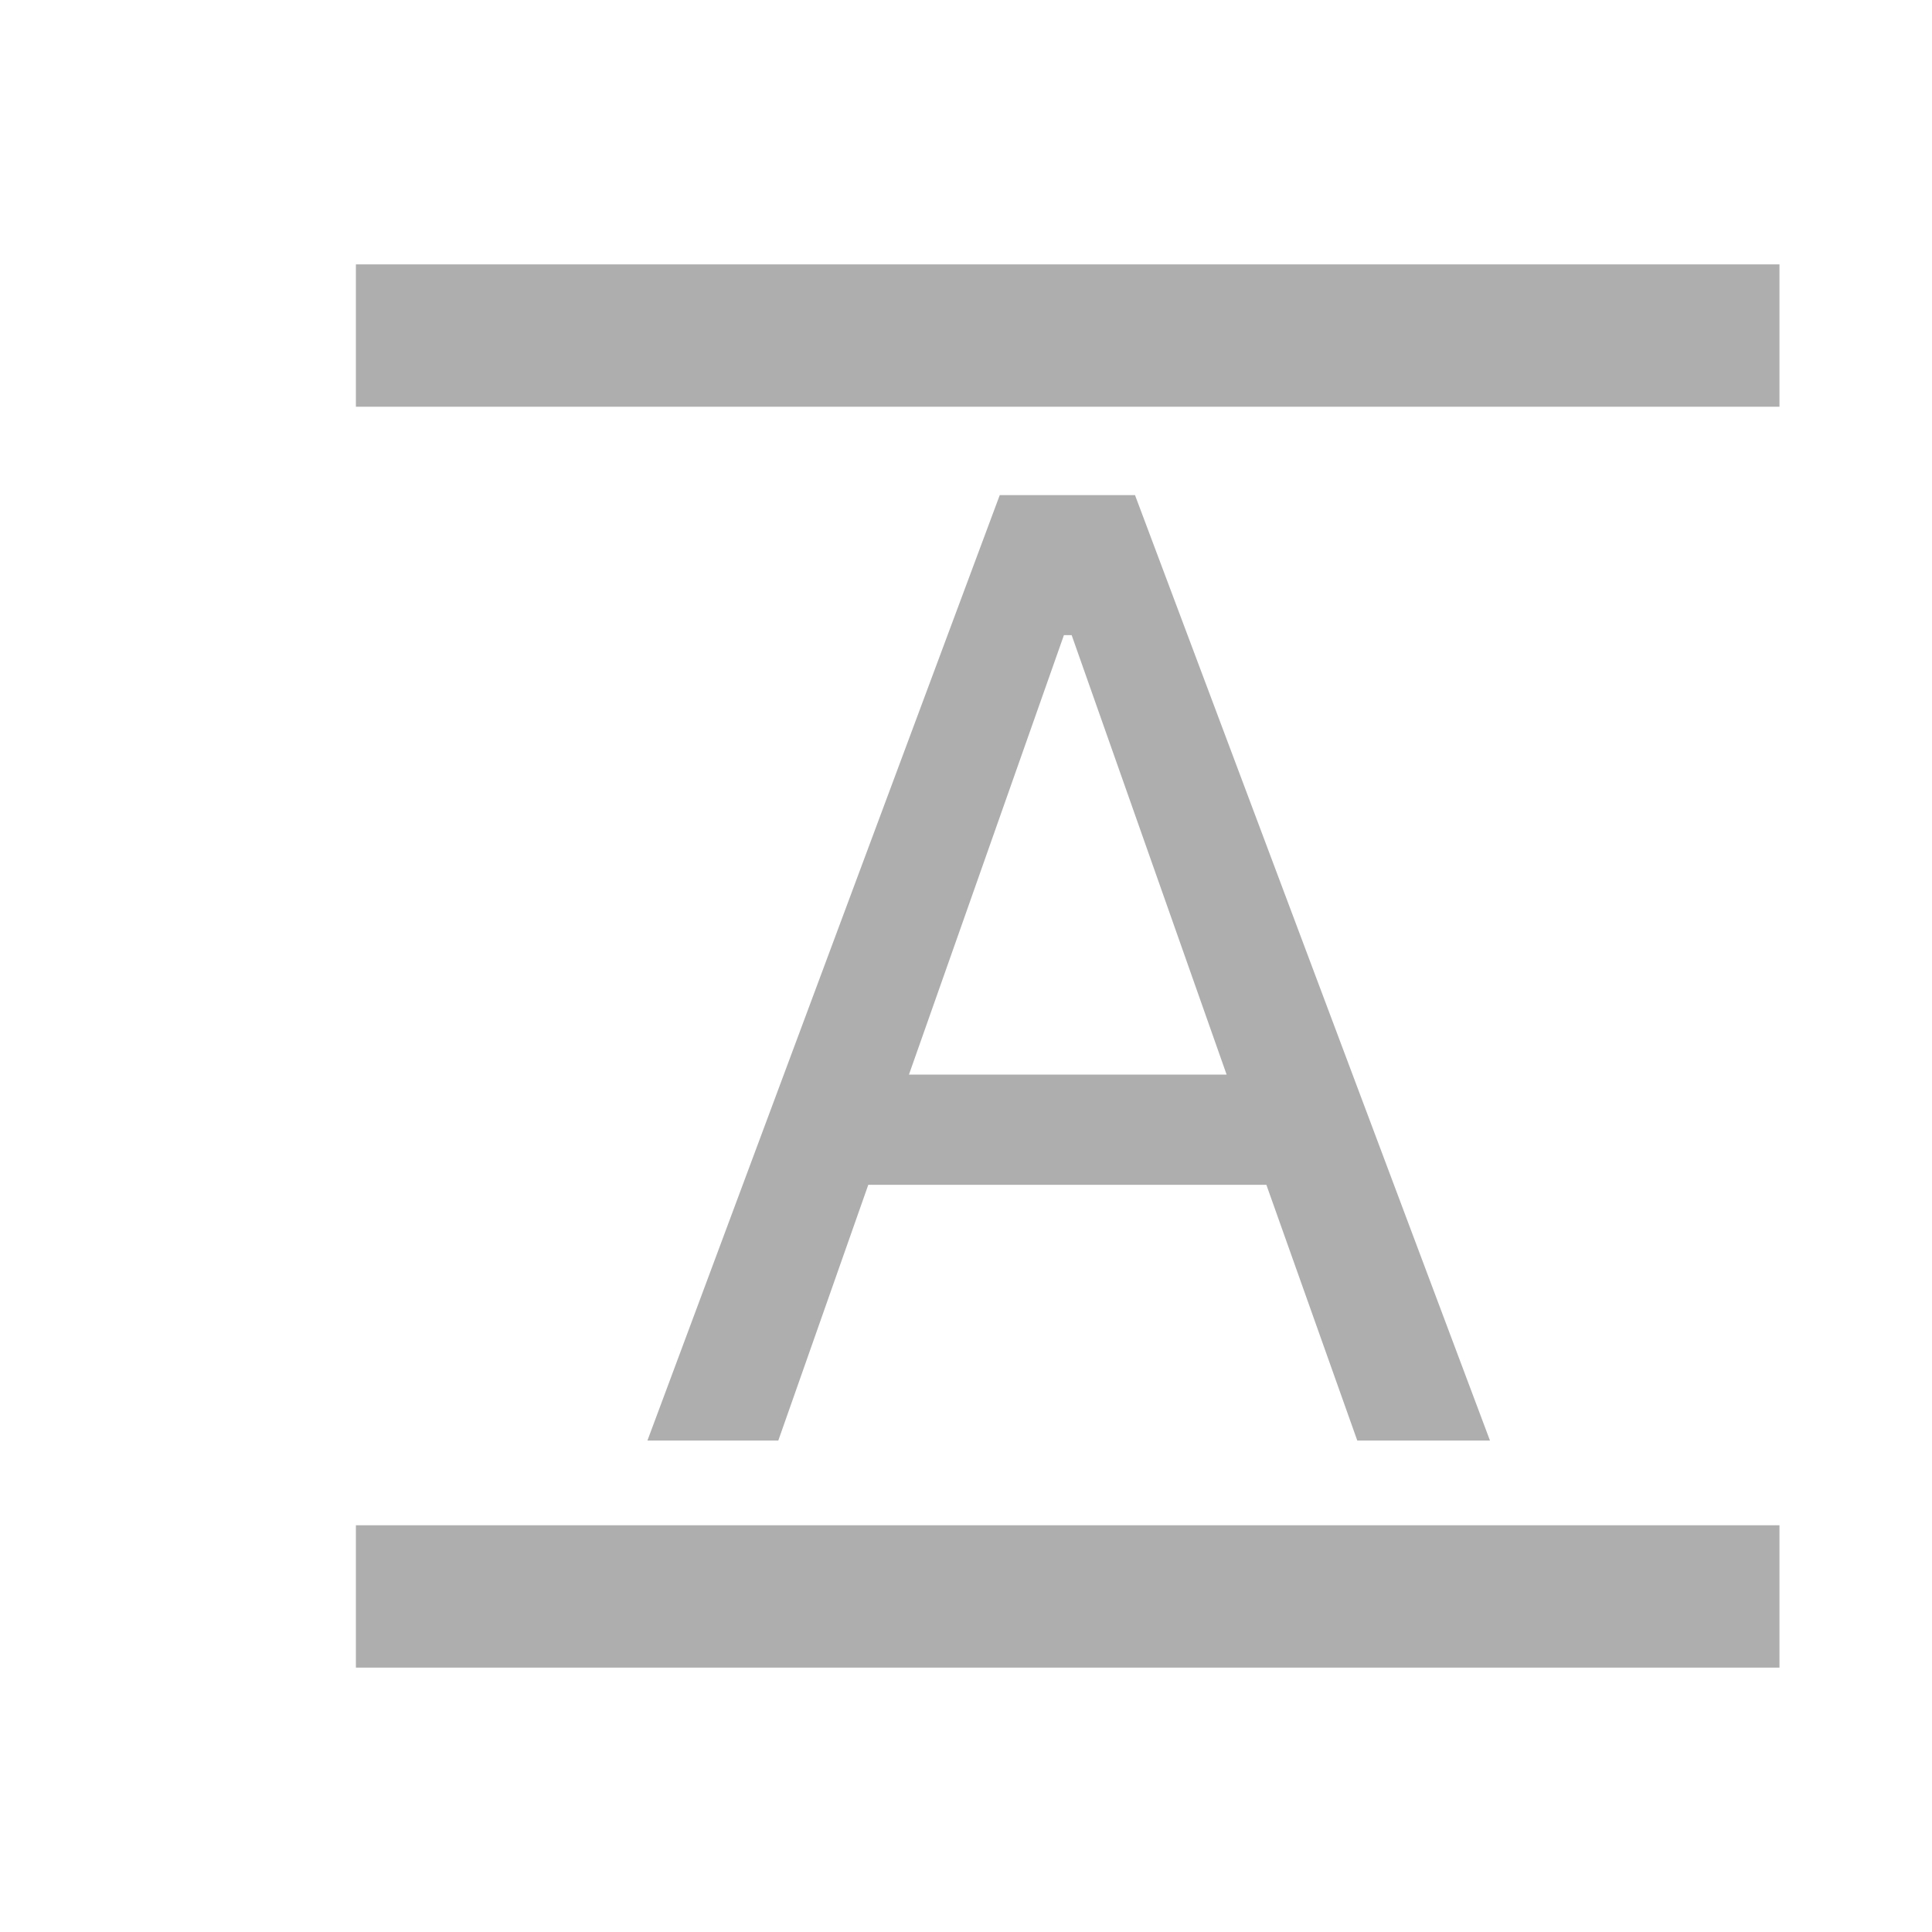 <svg width="19" height="19" viewBox="0 0 19 19" fill="none" xmlns="http://www.w3.org/2000/svg">
<path d="M6.367 14.167L9.832 4.869H11.162L14.653 14.167H13.348L12.454 11.652H8.539L7.654 14.167H6.367ZM8.939 10.568H12.063L10.539 6.246H10.463L8.939 10.568Z" fill="#AEAEAE"/>
<path d="M17.5 2.6L3.5 2.6L3.5 4L17.5 4L17.5 2.6Z" fill="#AEAEAE"/>
<path d="M17.5 15L3.5 15L3.5 16.4L17.5 16.4L17.5 15Z" fill="#AEAEAE"/>
</svg>
